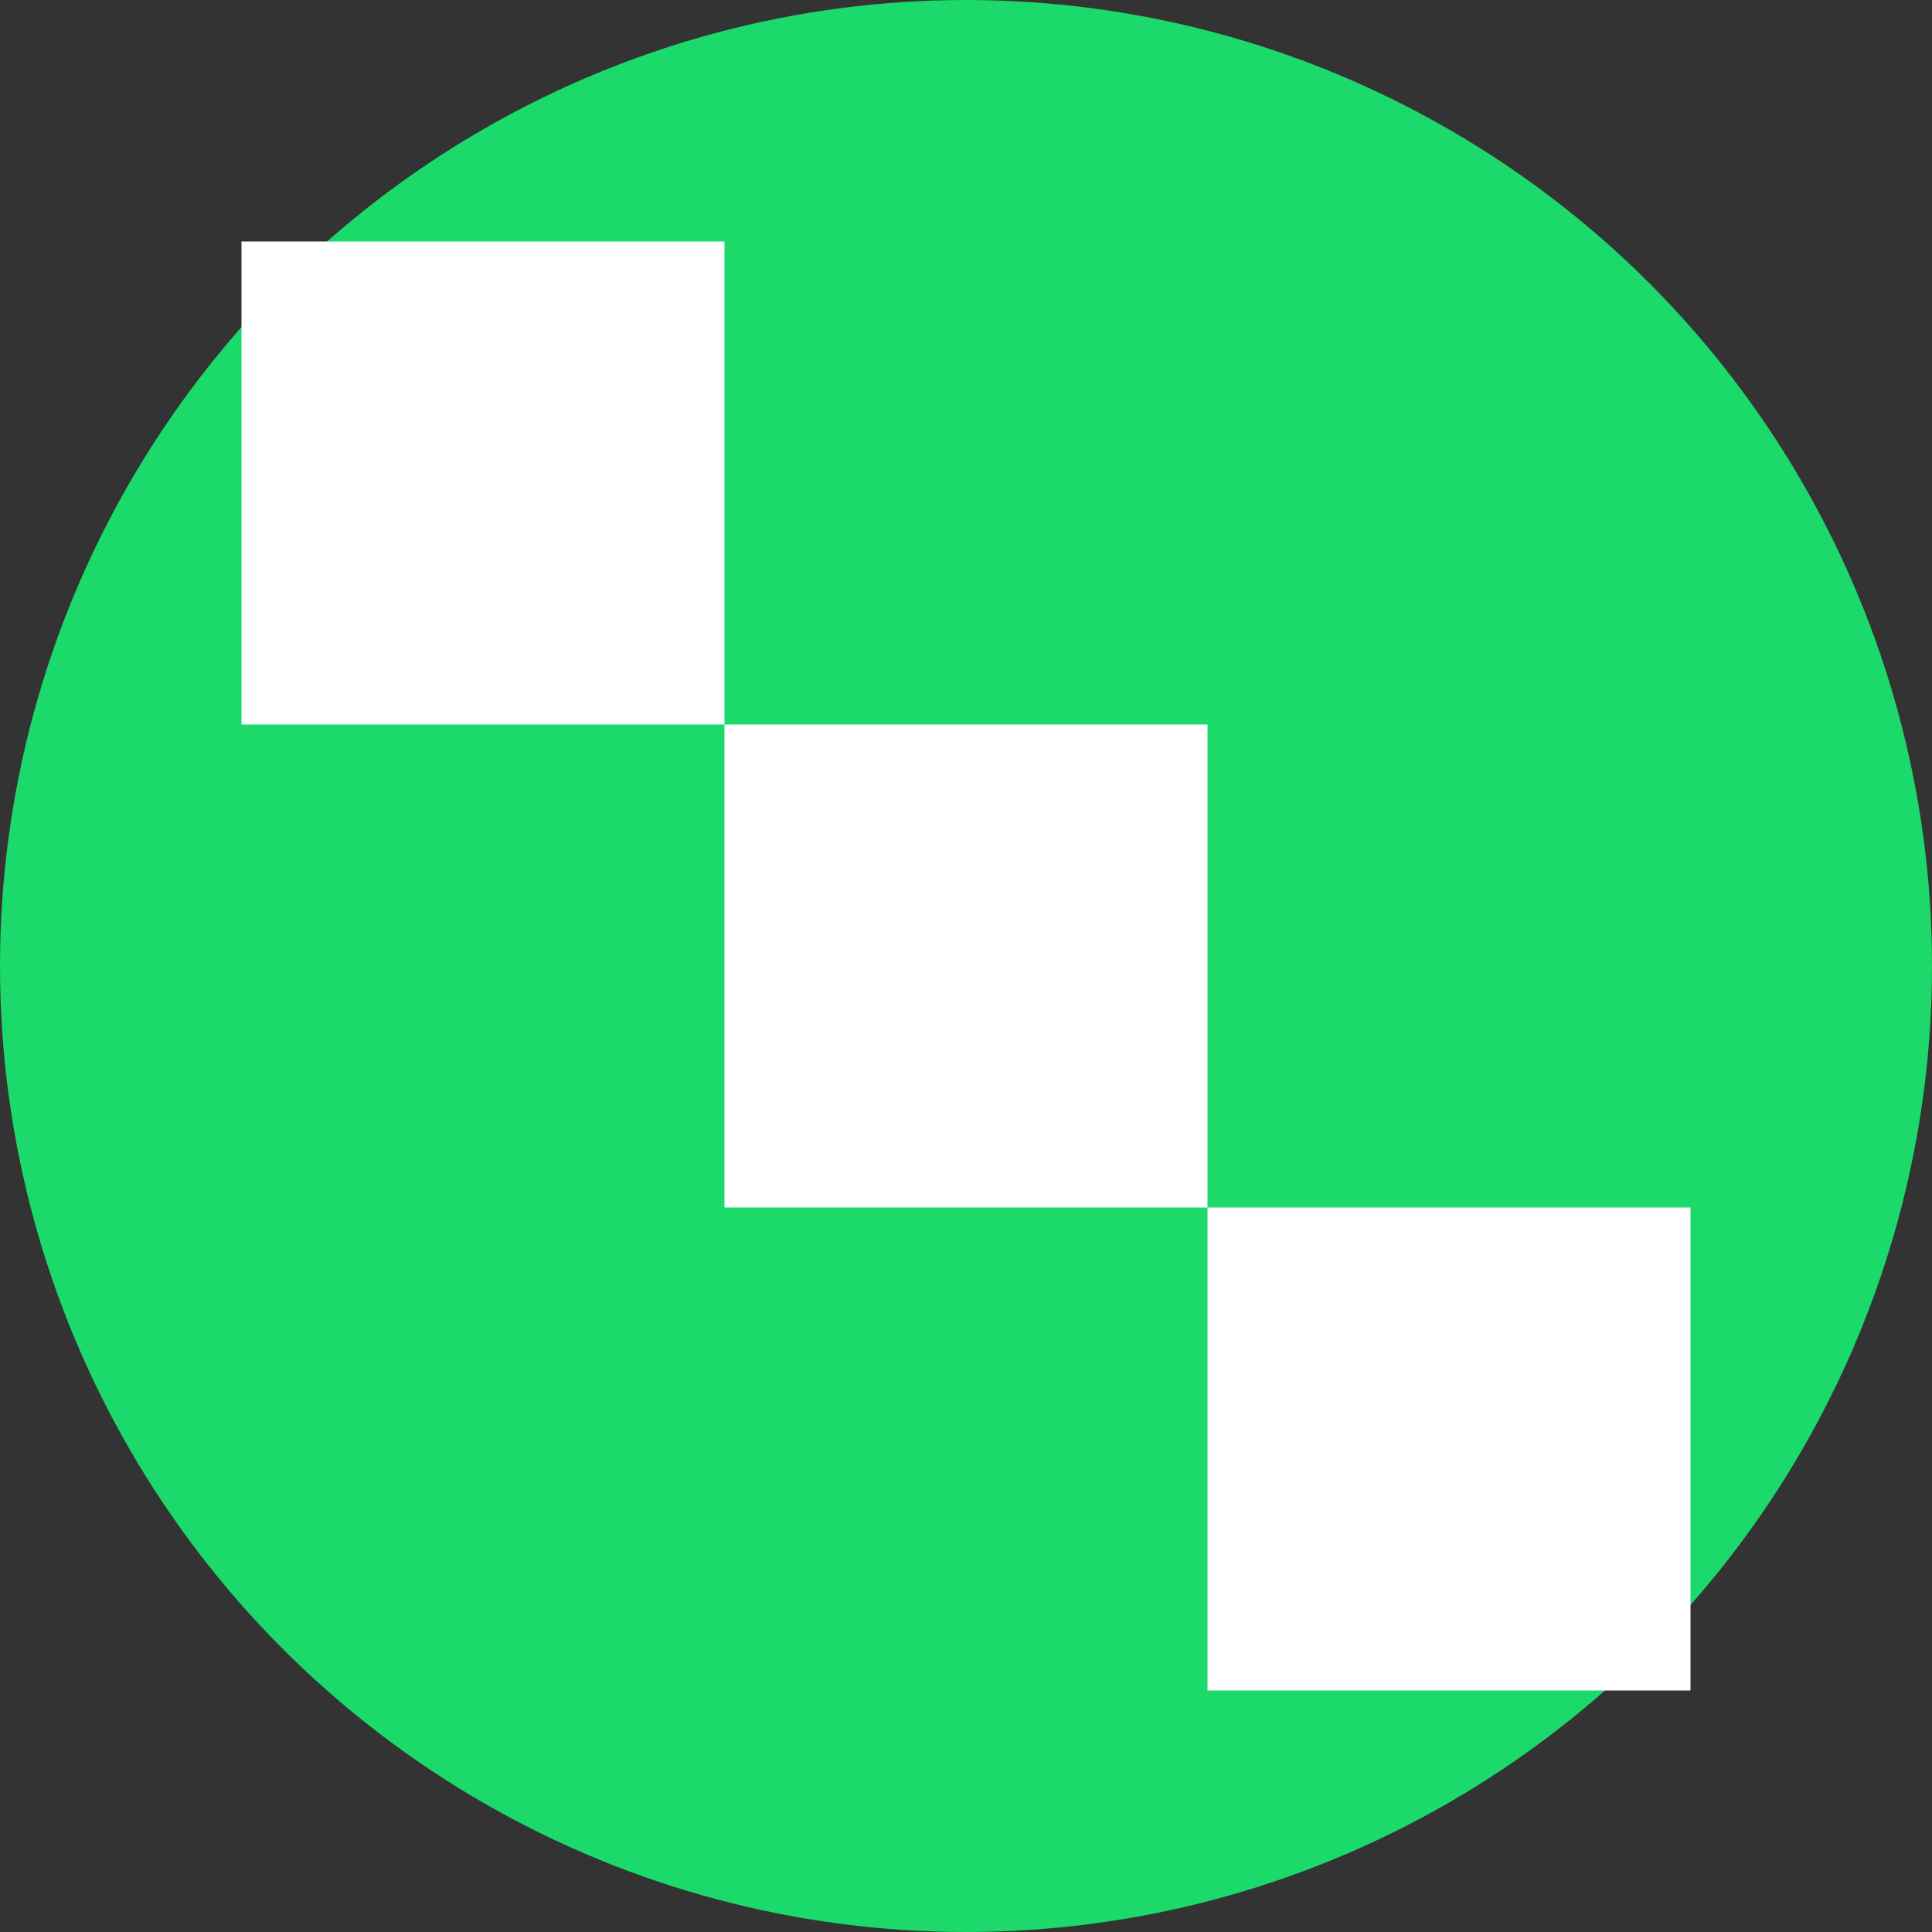 <svg version="1.1" viewBox="0.0 0.0 512.0 512.0" fill="none" stroke="none" stroke-linecap="square" stroke-miterlimit="10" xmlns:xlink="http://www.w3.org/1999/xlink" xmlns="http://www.w3.org/2000/svg">
    <rect x="0.0" y="0.0" width="512.0" height="512.0" fill="#333333" stroke="none"/>
    <clipPath id="p.0">
        <path d="m0 0l512.0 0l0 512.0l-512.0 0l0 -512.0z" clip-rule="nonzero"/>
    </clipPath>
    <g clip-path="url(#p.0)">
        <circle fill="#1bd96a" r="256" cx="256" cy="256"/>

        <rect fill="#ffffff" x="64" y="64" width="128" height="128" />
        <rect fill="#ffffff" x="192" y="192" width="128" height="128" />
        <rect fill="#ffffff" x="320" y="320" width="128" height="128" />
    </g>
</svg>